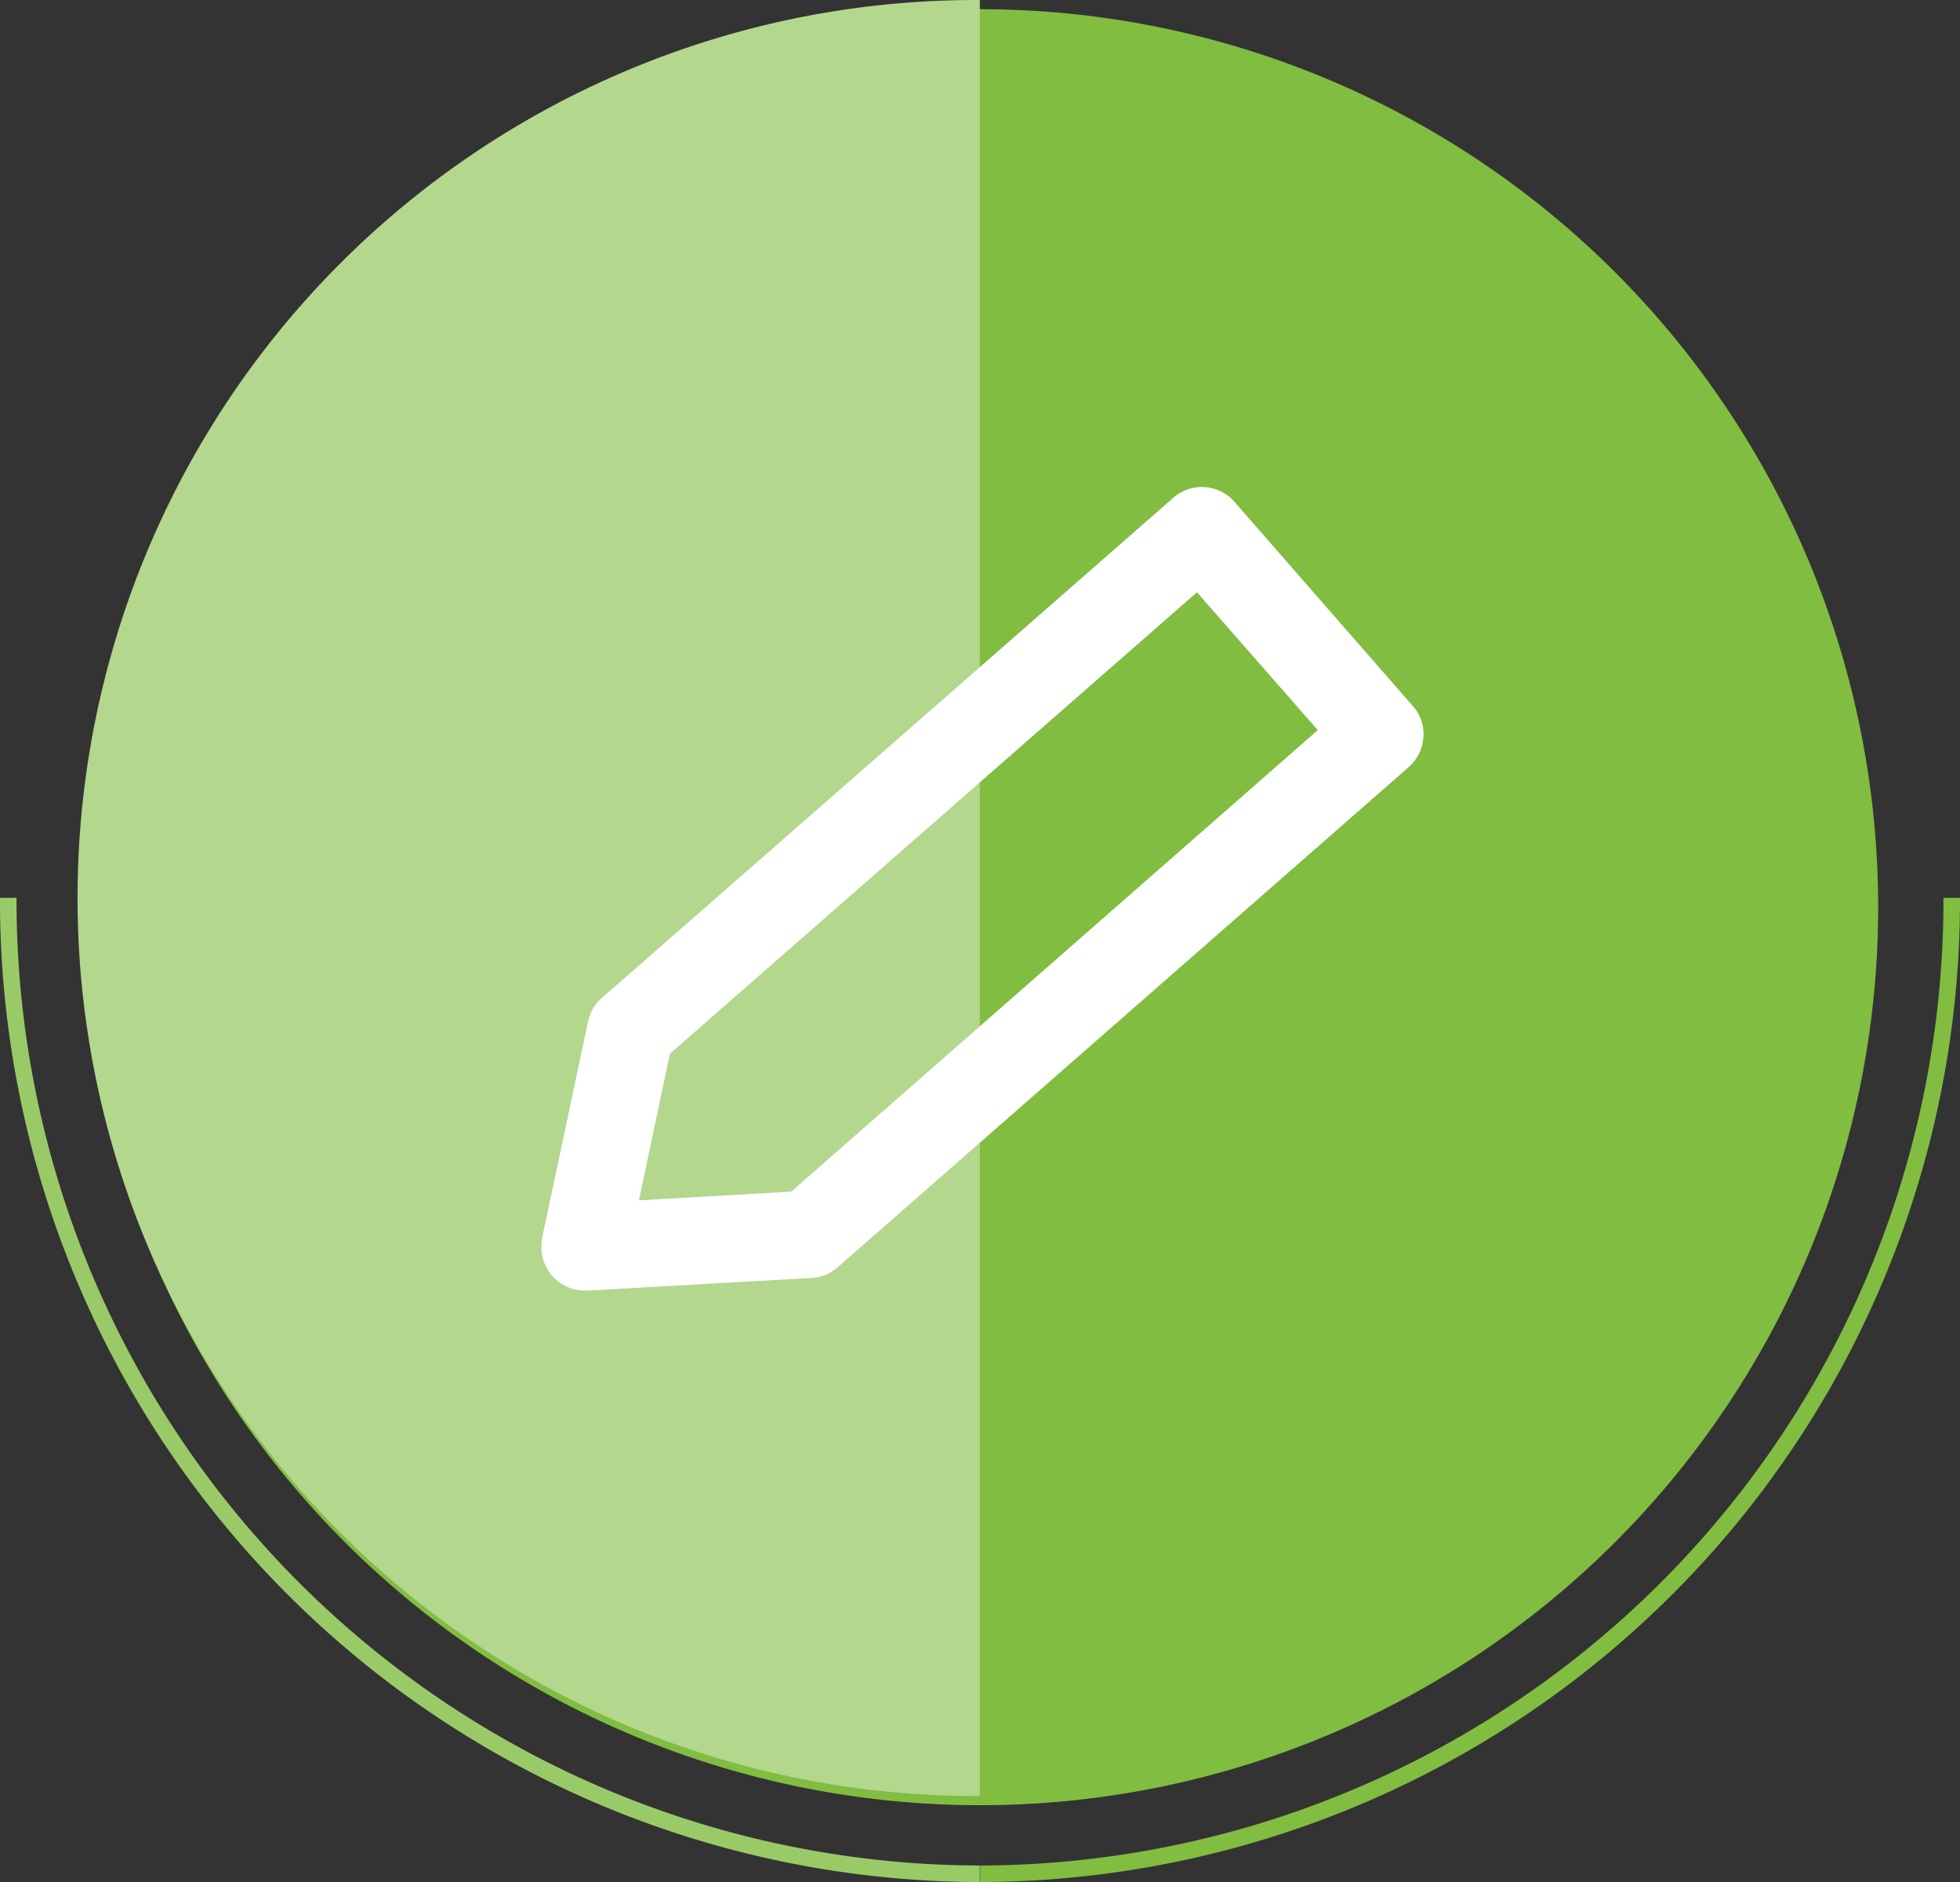 <svg xmlns="http://www.w3.org/2000/svg" width="106.632" height="102.411" viewBox="0 0 106.632 102.411">
  <rect x="0" y="0" width="106.632" height="102.411" fill="#333333" stroke="none"/>
  <g id="Group_1424" data-name="Group 1424" transform="translate(-485.55 -227.5)">
    <g id="Group_613" data-name="Group 613" transform="translate(-1116.145 -1143.024)">
      <path id="Path_1846" data-name="Path 1846" d="M112.206,39.95A52.988,52.988,0,0,1,59.35,93.057" transform="translate(1595.671 1379.429)" fill="none" stroke="#81bd41" stroke-miterlimit="10" stroke-width="0.9"/>
      <path id="Path_1847" data-name="Path 1847" d="M86.966,93.057A52.974,52.974,0,0,1,34.11,39.95" transform="translate(1568.034 1379.429)" fill="none" stroke="#9aca67" stroke-miterlimit="10" stroke-width="0.9"/>
      <path id="Path_1848" data-name="Path 1848" d="M36.02,65.484A48.865,48.865,0,1,0,84.9,16.63,48.875,48.875,0,0,0,36.02,65.484" transform="translate(1570.125 1354.395)" fill="#81bd41"/>
      <path id="Path_1849" data-name="Path 1849" d="M84.885,114.359a48.865,48.865,0,1,1,0-97.729" transform="translate(1570.115 1353.895)" fill="#b3d78d"/>
    </g>
    <path id="Path_2930" data-name="Path 2930" d="M309.321,226.1a2.348,2.348,0,0,0-3.347-.213l-31.071,27.2a2.3,2.3,0,0,0-.76,1.306l-2.492,11.749a2.459,2.459,0,0,0,.523,2.042,2.4,2.4,0,0,0,1.8.831h.142l12.2-.689a2.322,2.322,0,0,0,1.424-.593l31.048-27.2a2.369,2.369,0,0,0,.807-1.638,2.265,2.265,0,0,0-.594-1.71ZM285.2,263.629l-8.283.474,1.684-7.976,28.674-25.113,6.575,7.5Zm0,0" transform="translate(243.394 28.714)" fill="#fff"/>
  </g>
</svg>
